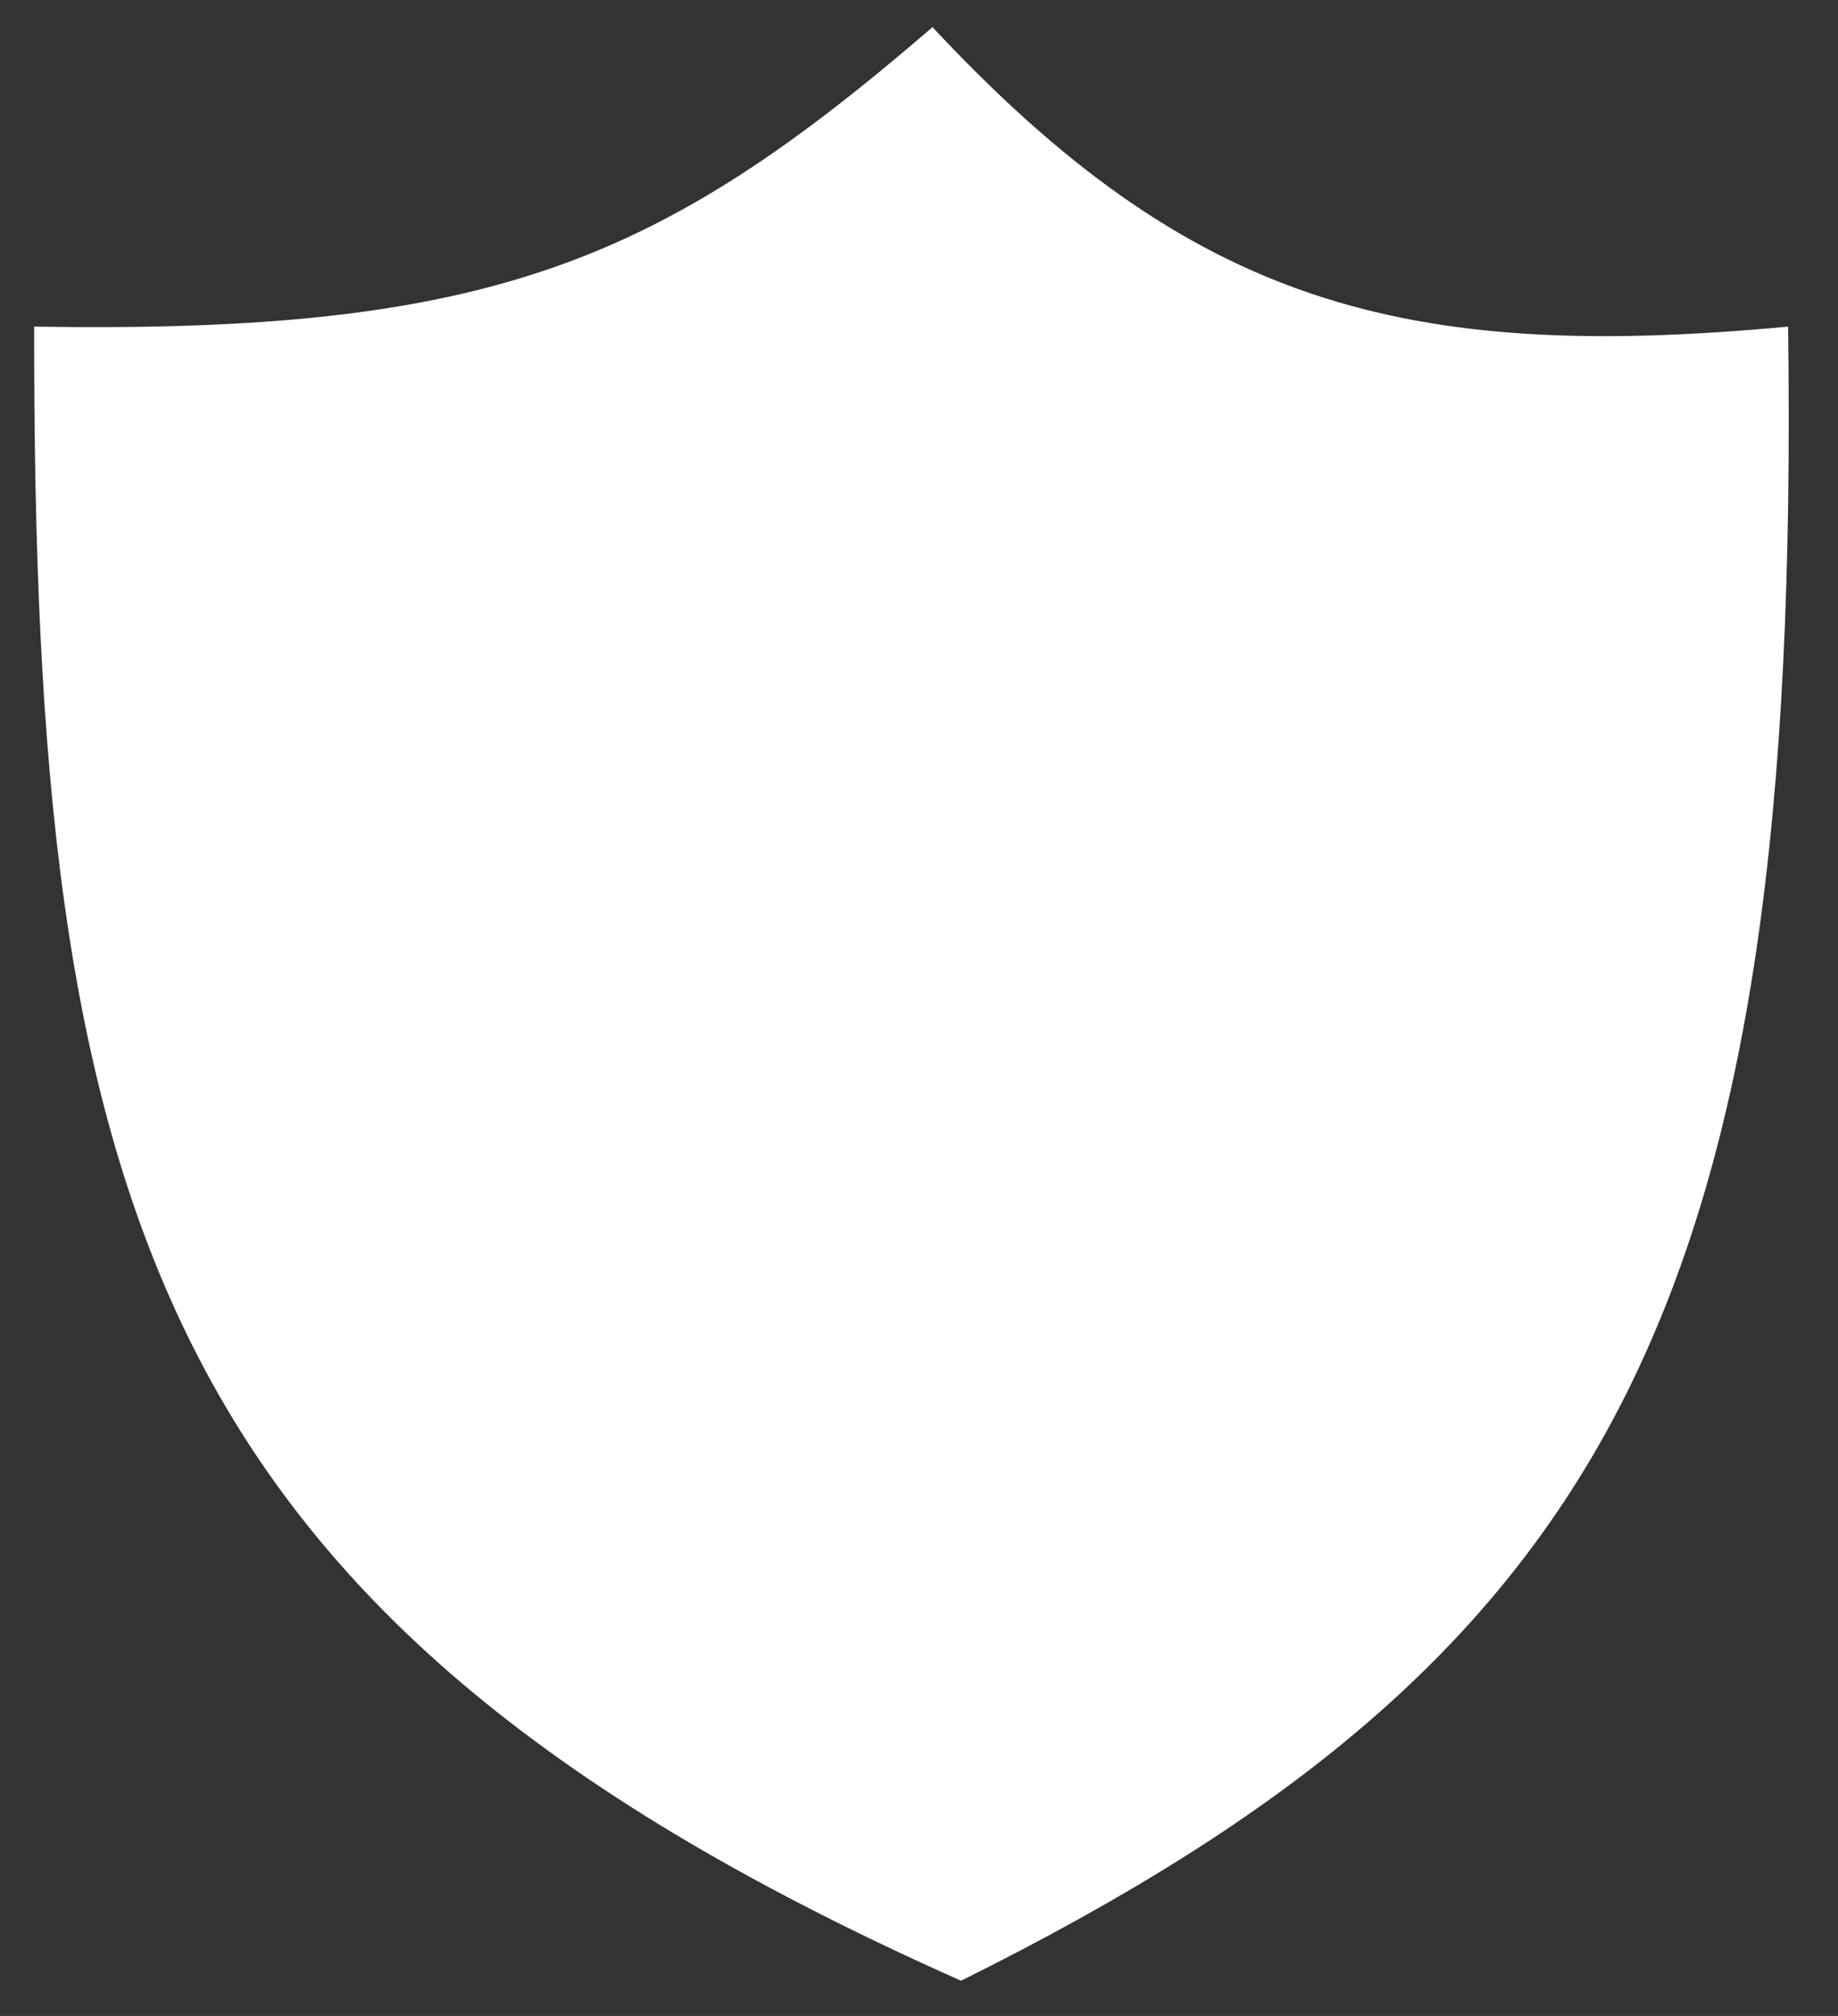<svg width="31" height="34" viewBox="0 0 31 34" fill="none" xmlns="http://www.w3.org/2000/svg">
<rect x="0" y="0" width="31" height="34" fill="#333333" stroke="none"/>
<path d="M15.728 0.458C11.15 4.403 8.307 5.636 0.576 5.508C0.561 20.29 2.53 27.322 16.209 33.406C27.202 27.948 30.385 21.966 30.158 5.508C23.637 6.121 20.065 5.104 15.728 0.458Z" fill="white"/>
</svg>
